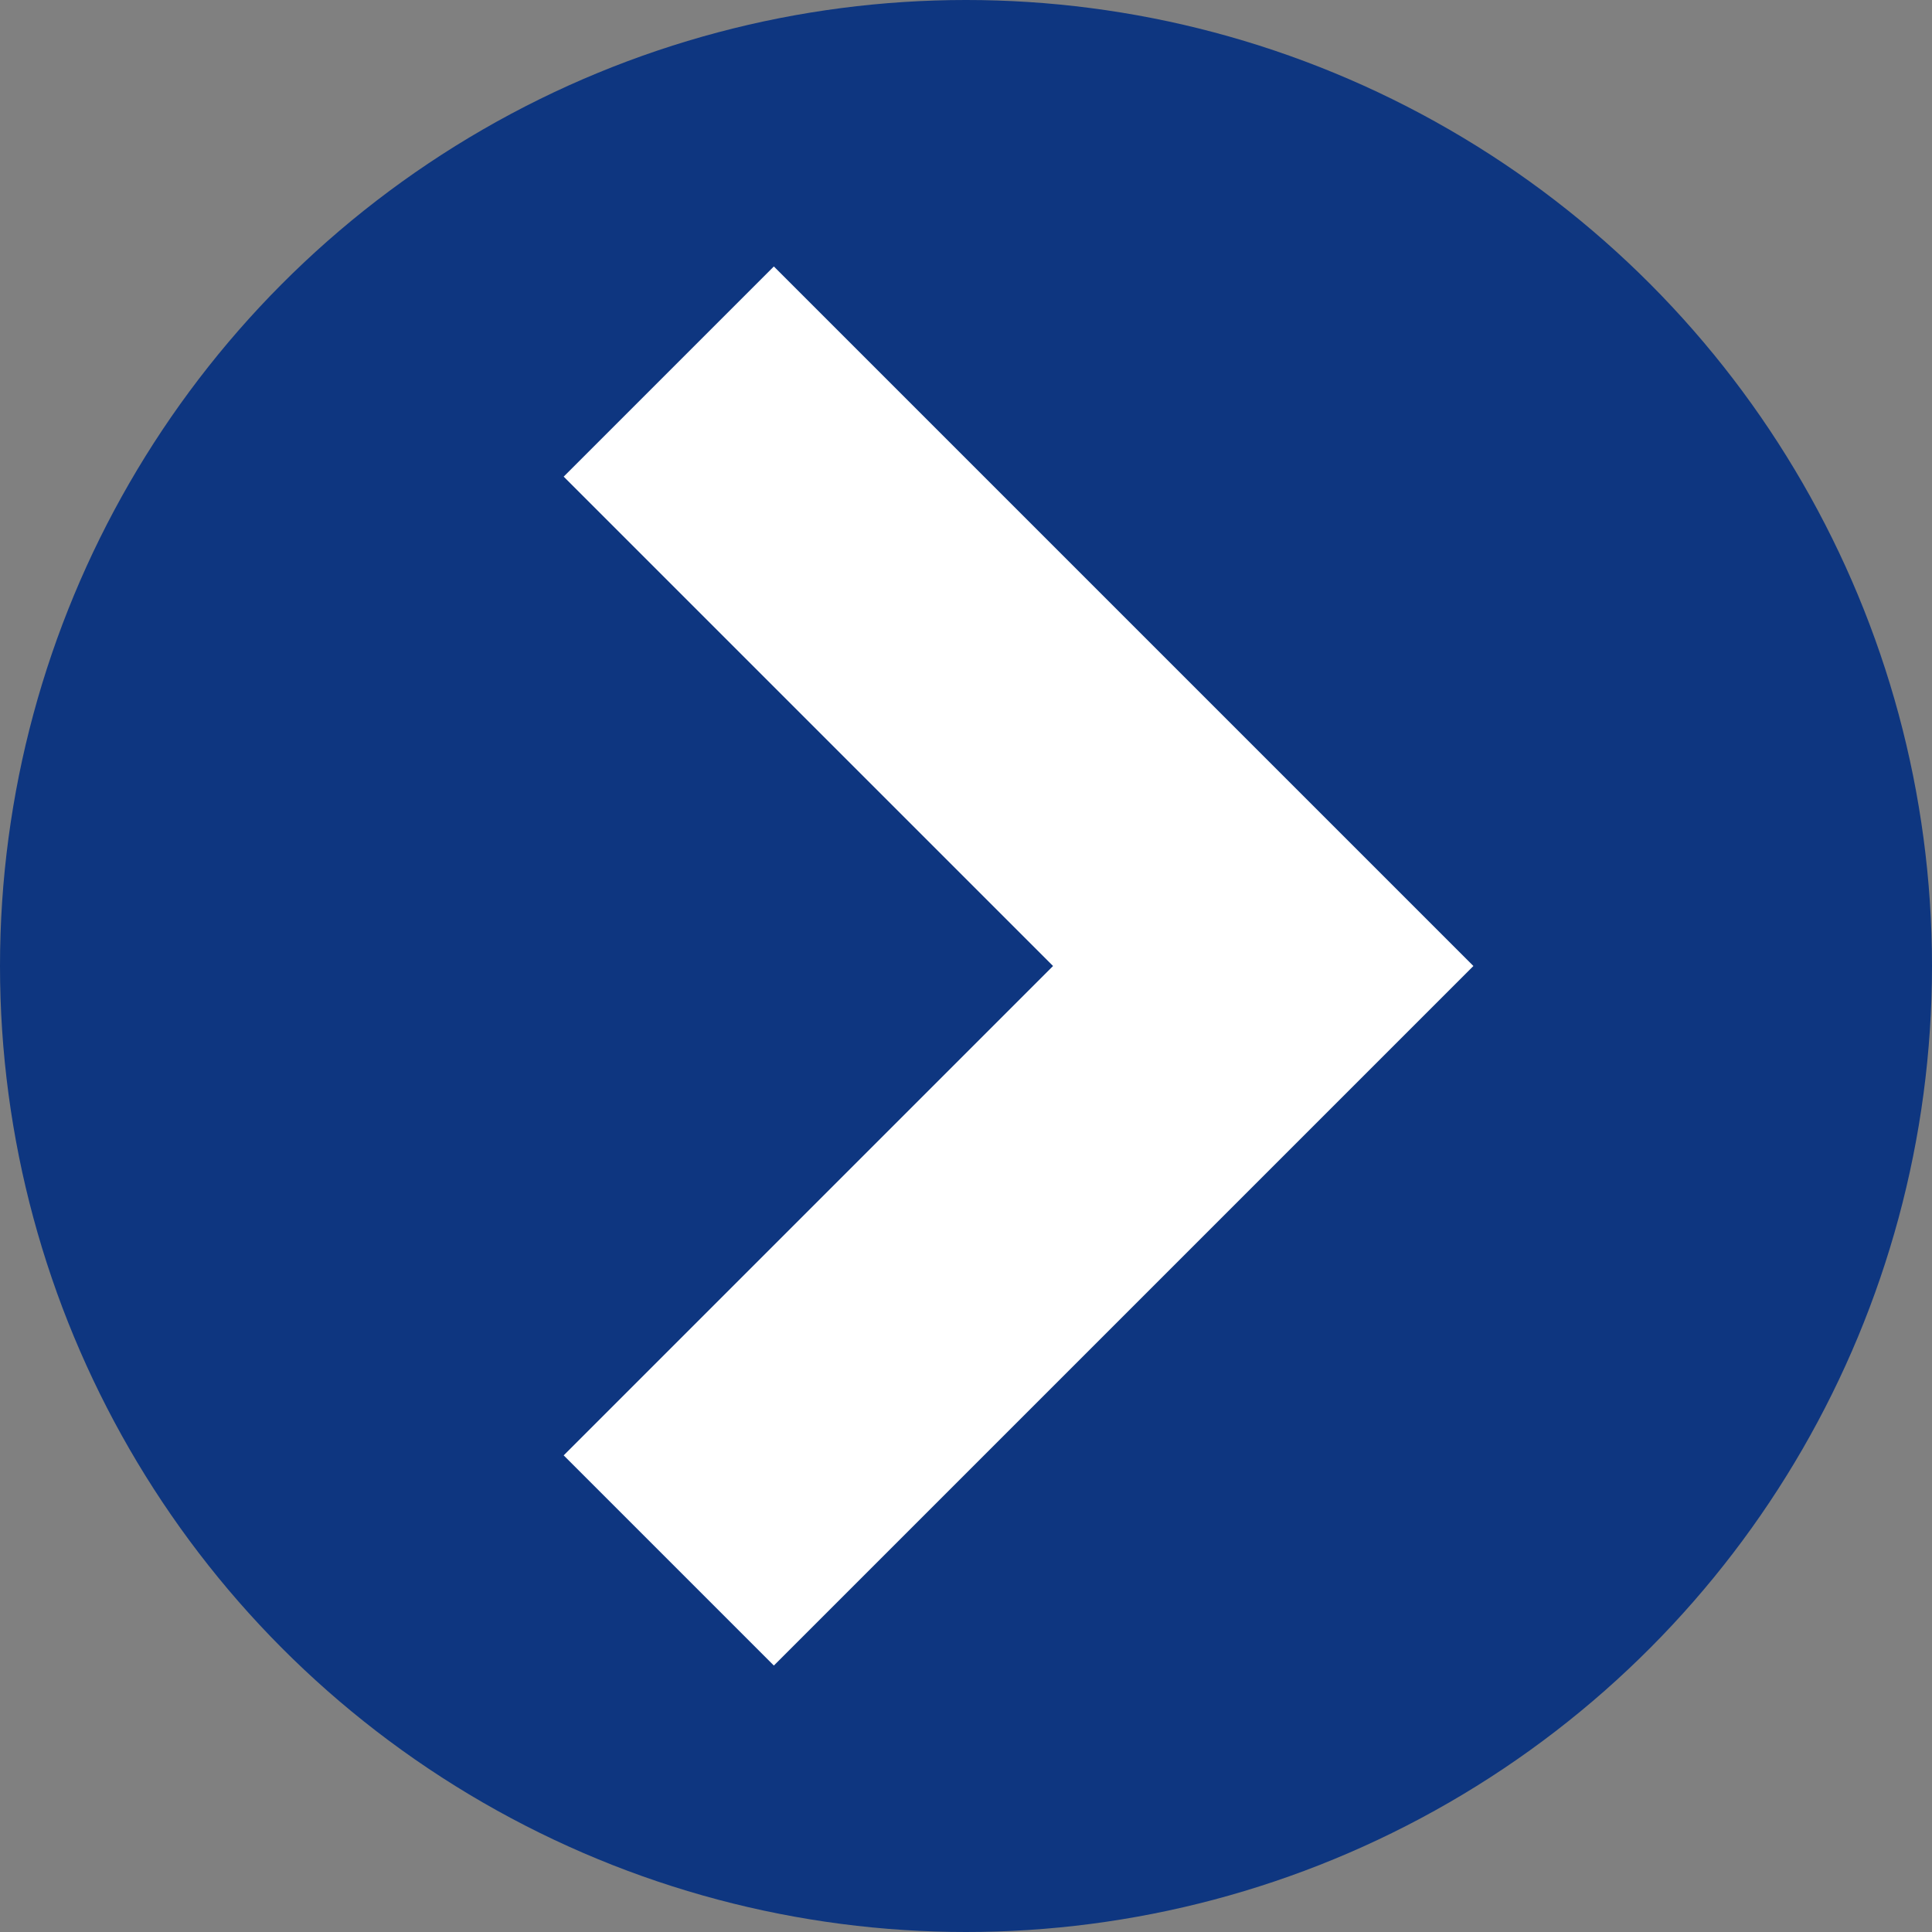 <svg xmlns="http://www.w3.org/2000/svg" viewBox="0 0 13 13"><rect x="0" y="0" width="13" height="13" fill="#808080" stroke="none"/><defs><style>.cls-1{fill:#0e3680;}.cls-2{fill:none;stroke:#fff;stroke-miterlimit:10;stroke-width:2px;}</style></defs><g id="Layer_2" data-name="Layer 2"><g id="Layer_10" data-name="Layer 10"><circle class="cls-1" cx="6.5" cy="6.5" r="6.5"/><polyline class="cls-2" points="4.5 2.5 8.5 6.5 4.5 10.5"/></g></g></svg>